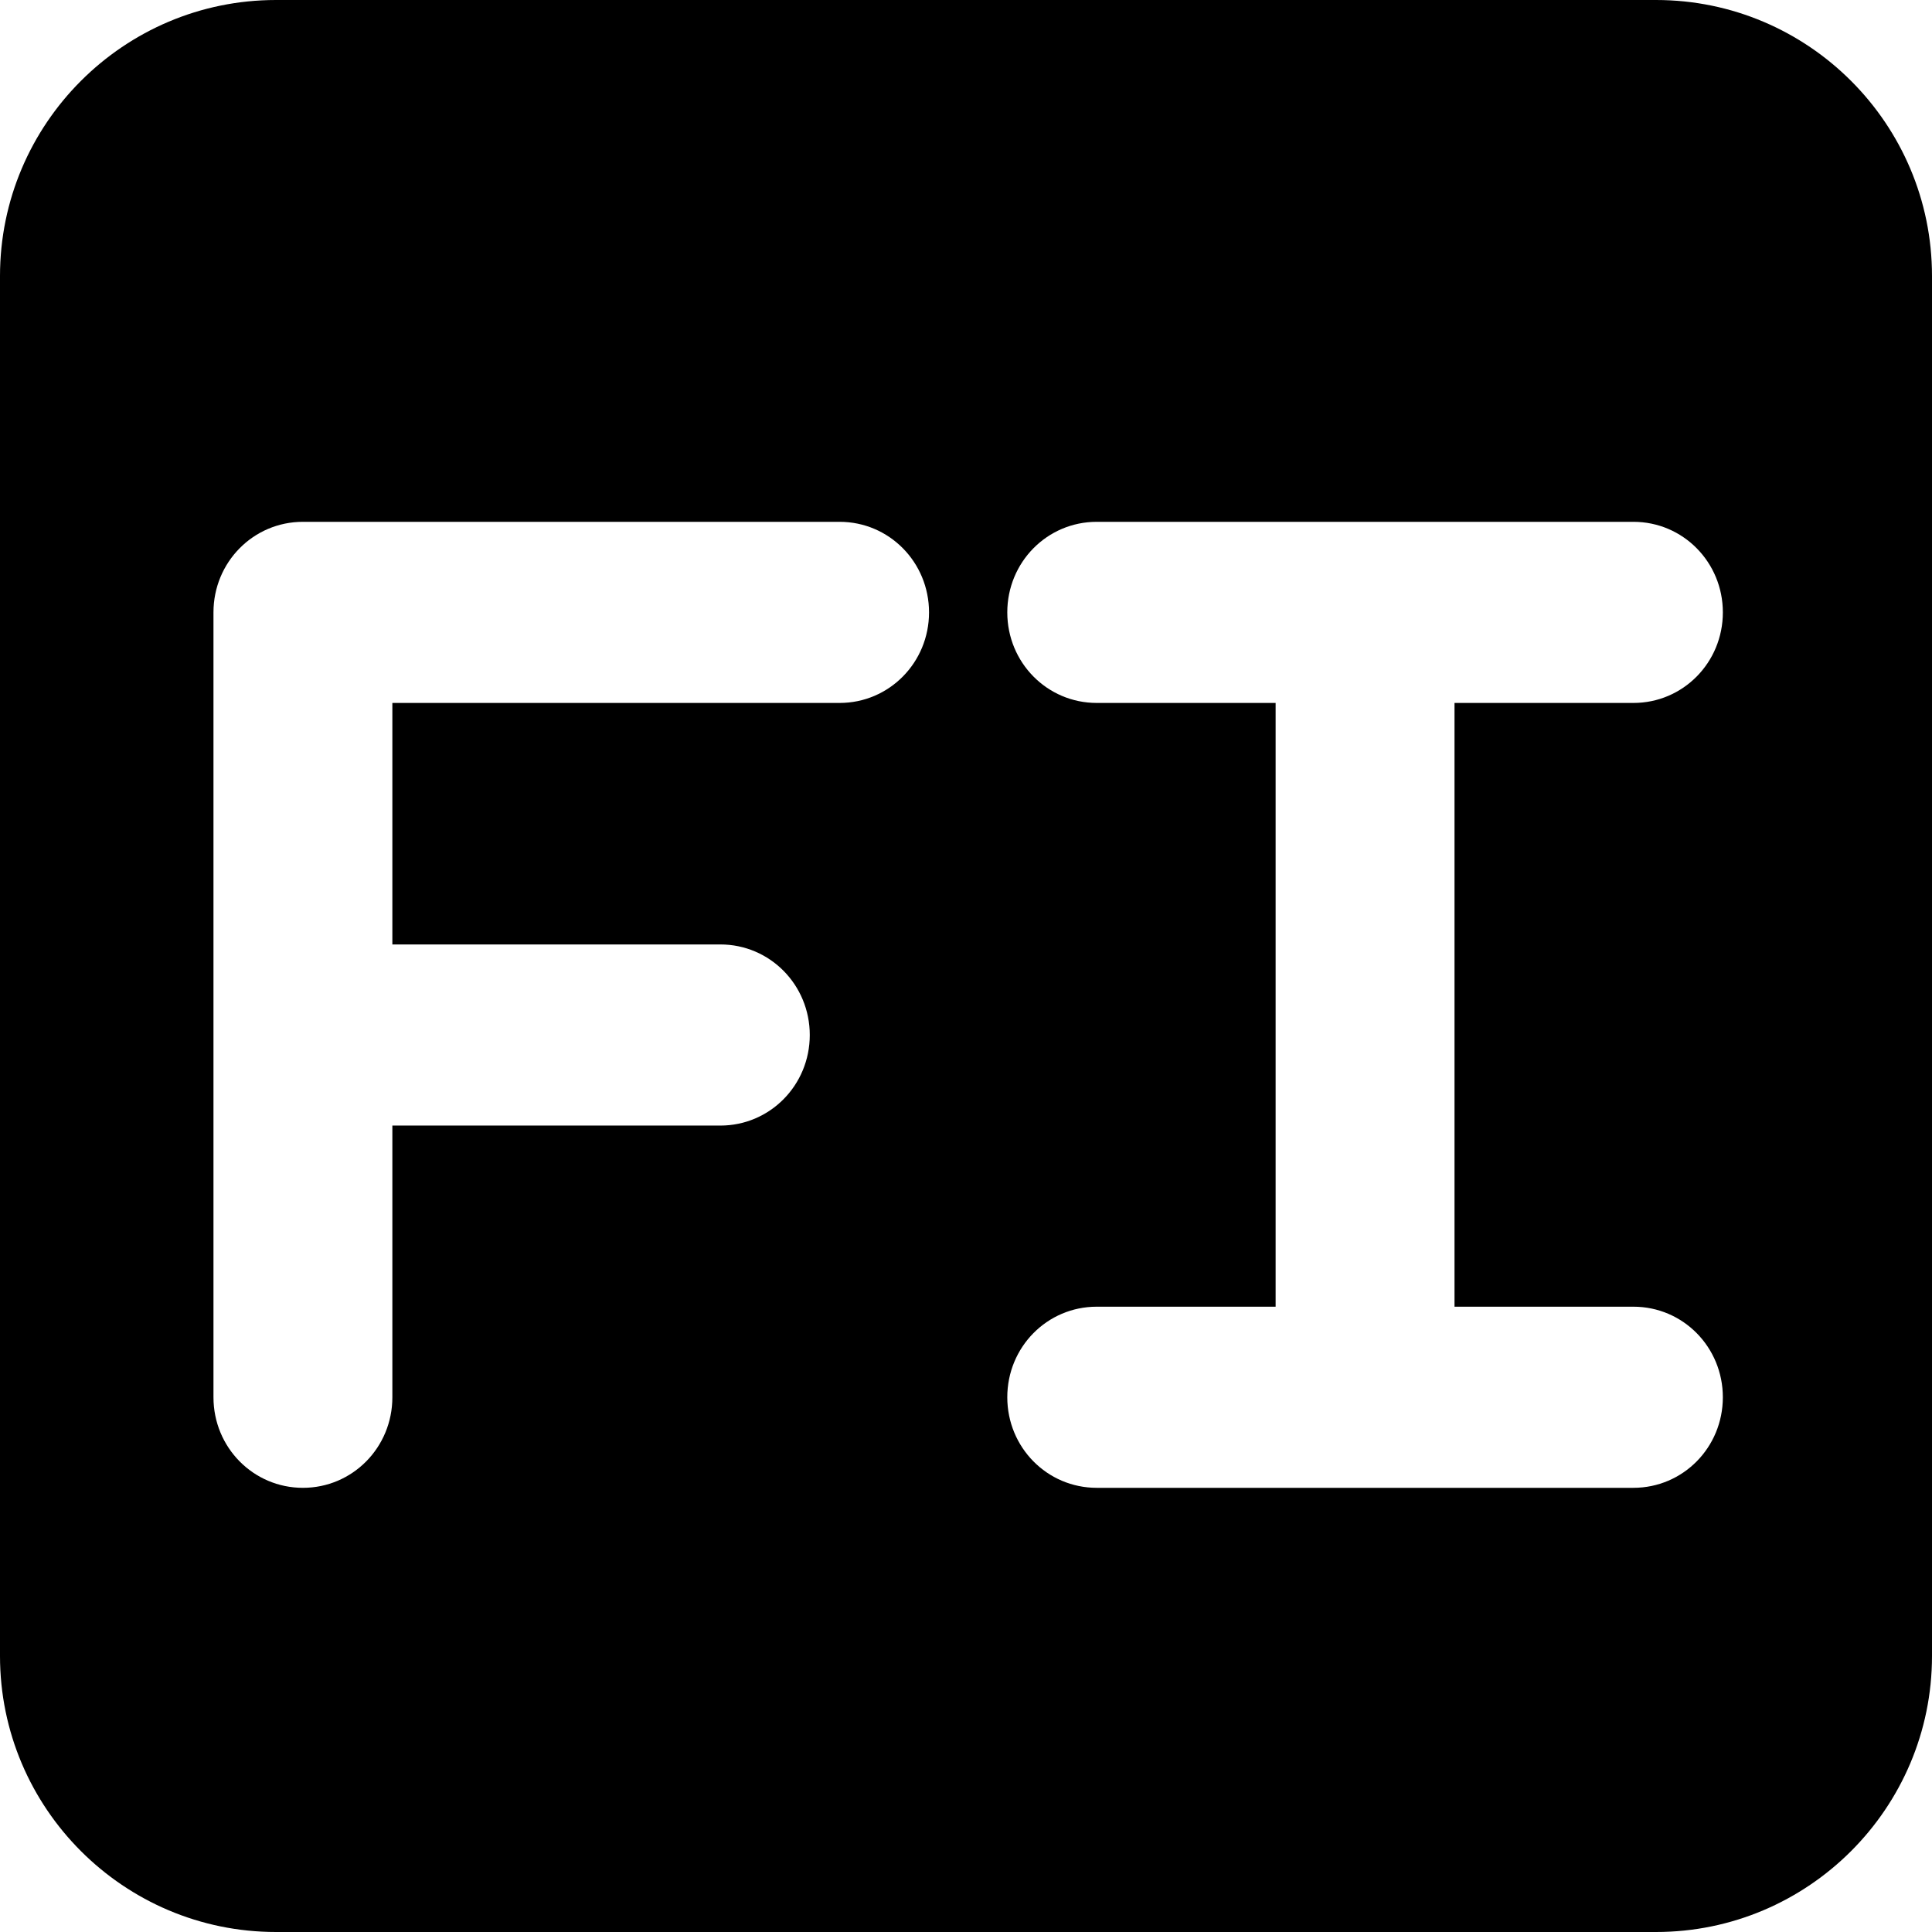 <?xml version="1.0" encoding="utf-8"?>
<!-- Generator: Adobe Illustrator 16.0.0, SVG Export Plug-In . SVG Version: 6.00 Build 0)  -->
<!DOCTYPE svg PUBLIC "-//W3C//DTD SVG 1.1//EN" "http://www.w3.org/Graphics/SVG/1.1/DTD/svg11.dtd">
<svg version="1.1" id="图层_1" xmlns:x="http://ns.adobe.com/Extensibility/1.0/" xmlns:i="http://ns.adobe.com/AdobeIllustrator/10.0/" xmlns:graph="http://ns.adobe.com/Graphs/1.0/"
	 xmlns="http://www.w3.org/2000/svg" xmlns:xlink="http://www.w3.org/1999/xlink" x="0px" y="0px" width="256px" height="256px"
	 viewBox="0 0 256 256" style="enable-background:new 0 0 256 256;" xml:space="preserve">
<path d="M36.571,0C16.4,0,0,16.4,0,36.571v182.857C0,239.602,16.4,256,36.571,256h182.857C239.602,256,256,239.602,256,219.43
	V36.571C256,16.4,239.602,0,219.43,0H36.571z M40.138,69.144h71.111c6.568,0,11.852,5.35,11.852,12c0,6.65-5.284,12-11.852,12H51.99
	v32h43.457c6.568,0,11.852,5.35,11.852,12c0,6.65-5.284,12.001-11.852,12.001H51.99v36c0,6.65-5.284,12-11.852,12
	s-11.852-5.35-11.852-12v-48v-56C28.286,74.494,33.57,69.144,40.138,69.144z M145.323,69.144h35.555h35.557
	c6.568,0,11.852,5.35,11.852,12c0,6.65-5.283,12-11.852,12H192.73v80h23.704c6.568,0,11.852,5.35,11.852,11.999
	c0,6.651-5.283,12.001-11.852,12.001h-71.111c-6.569,0-11.852-5.35-11.852-12.001c0-6.649,5.282-11.999,11.852-11.999h23.704V93.144
	h-23.704c-6.569,0-11.852-5.351-11.852-12C133.472,74.494,138.754,69.144,145.323,69.144z"/>
</svg>

